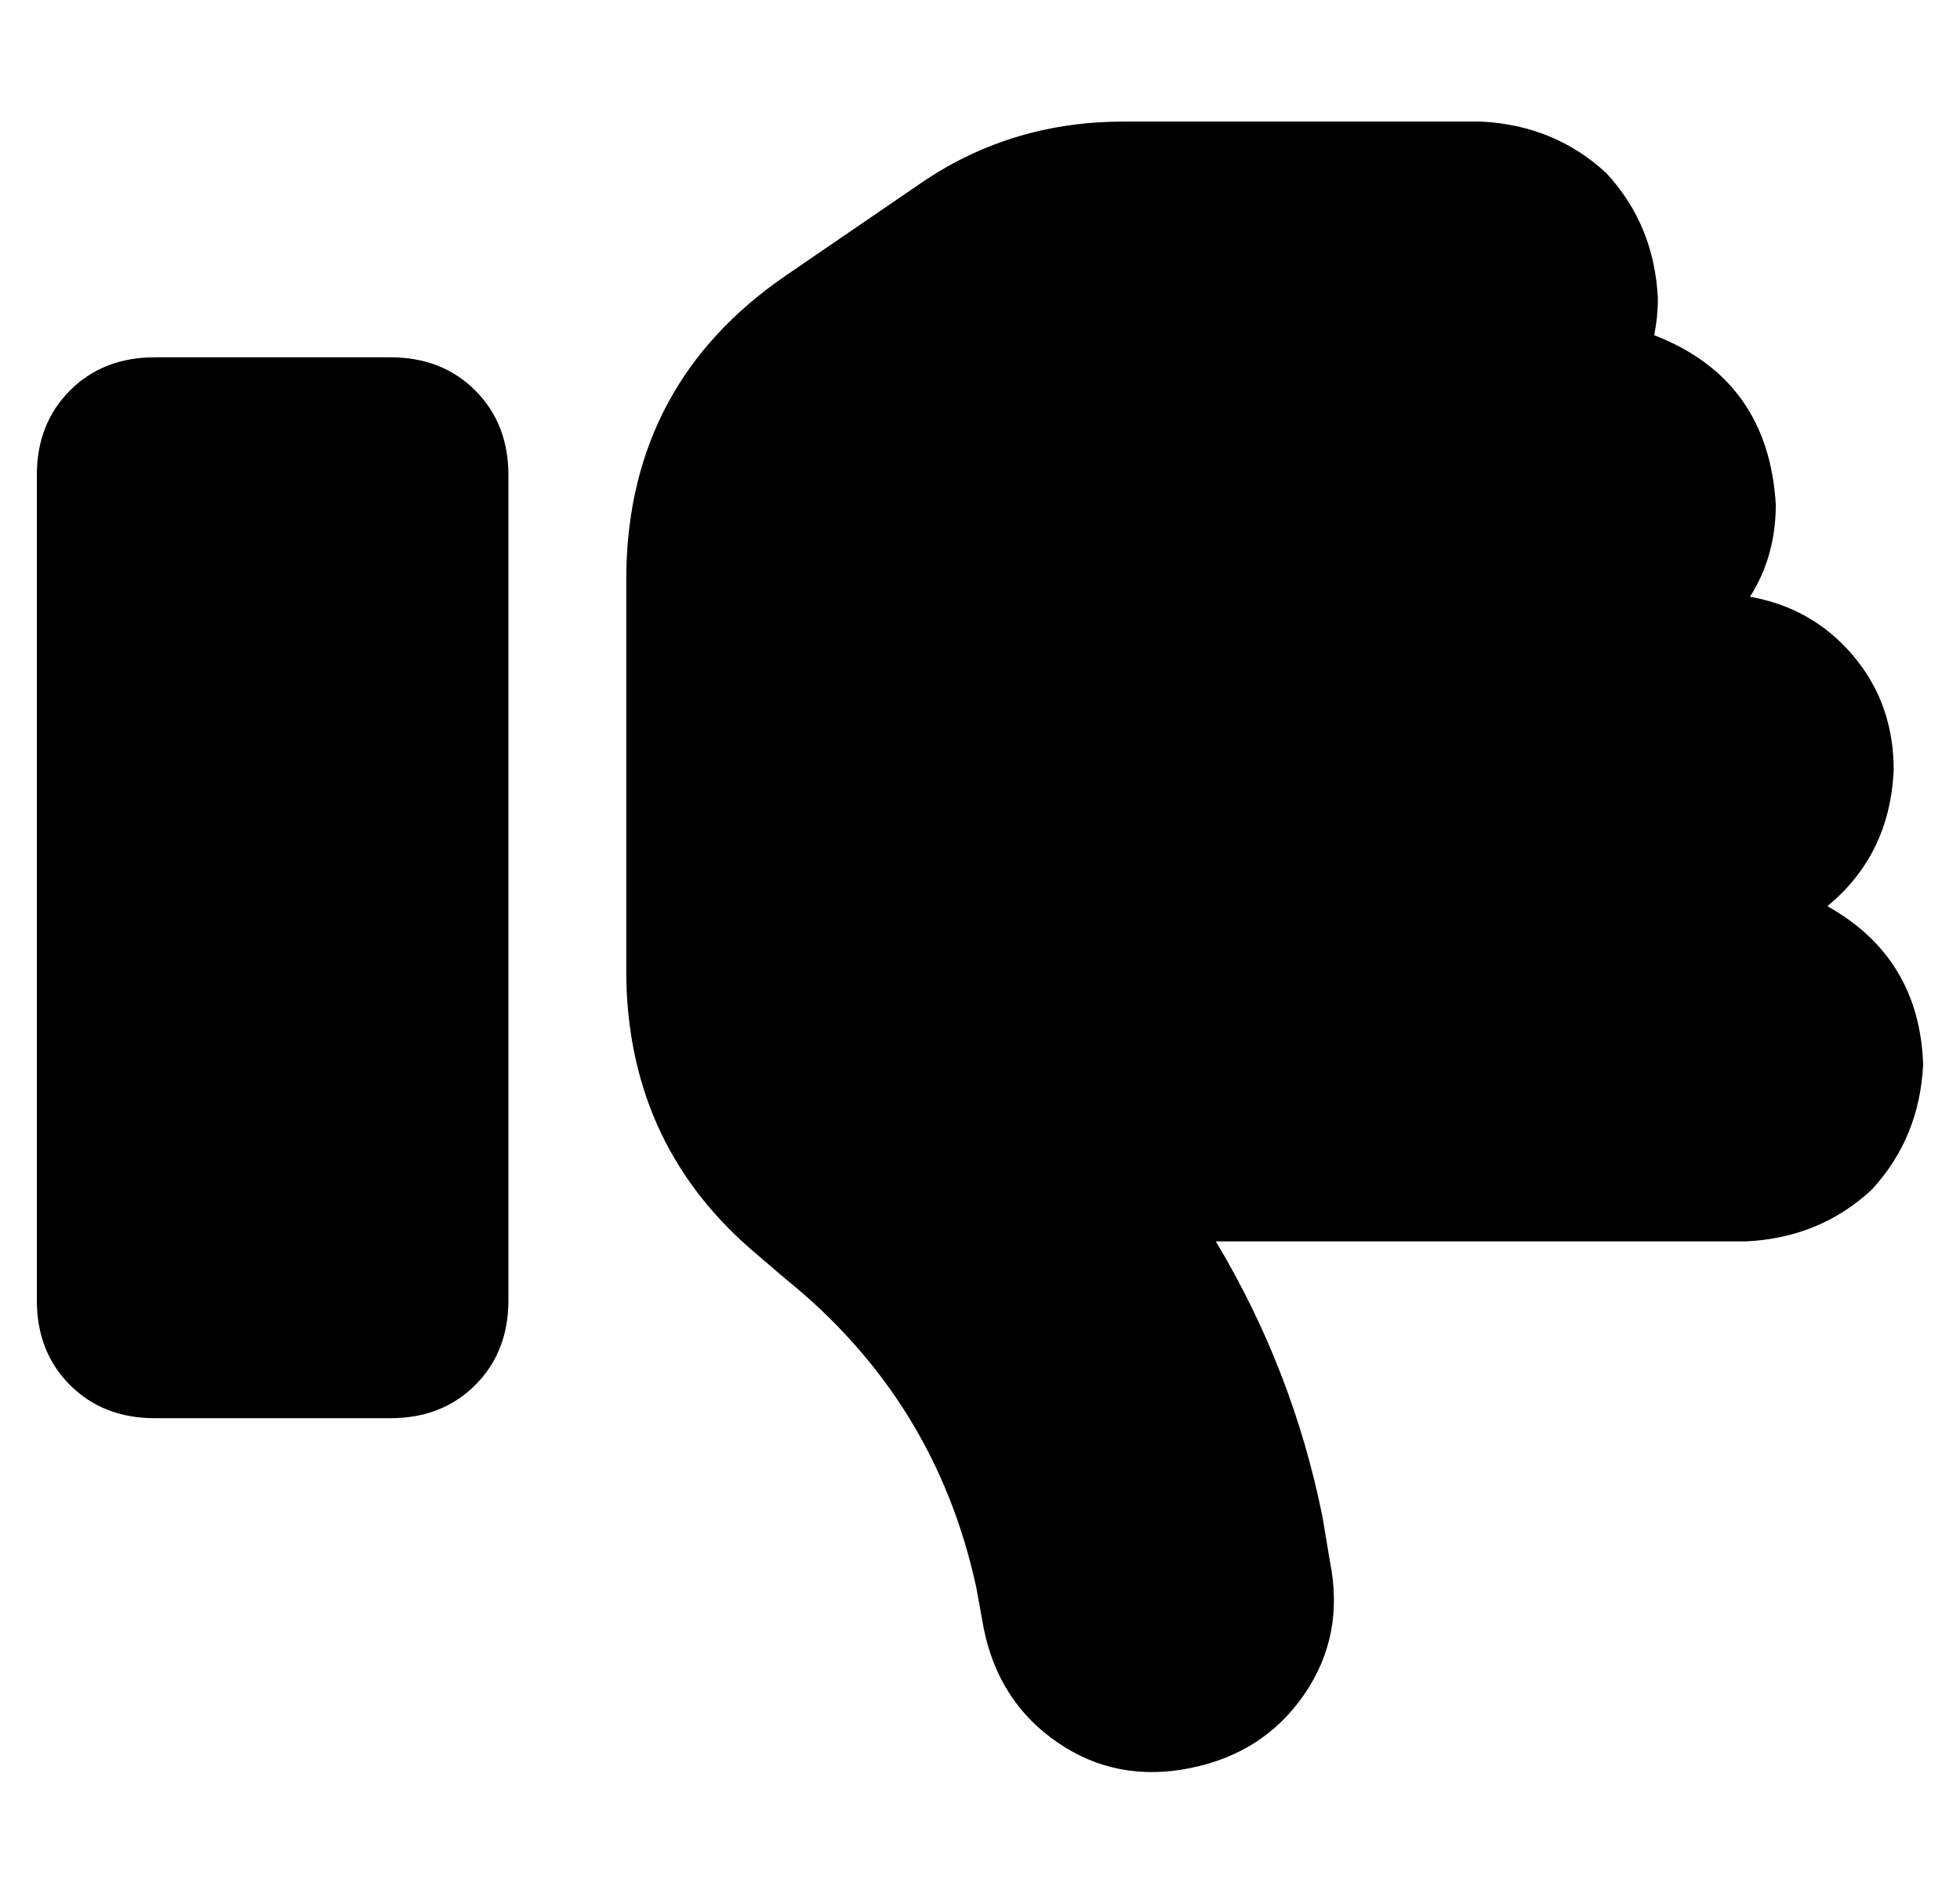 <?xml version="1.0" standalone="no"?>
<!DOCTYPE svg PUBLIC "-//W3C//DTD SVG 1.1//EN" "http://www.w3.org/Graphics/SVG/1.1/DTD/svg11.dtd" >
<svg xmlns="http://www.w3.org/2000/svg" xmlns:xlink="http://www.w3.org/1999/xlink" version="1.1" viewBox="-10 -40 532 512">
   <path fill="currentColor"
d="M313 440q20 -4 31 -20v0v0q11 -16 7 -36l-2 -12v0q-8 -40 -29 -75h144v0q20 -1 34 -14q13 -14 14 -34q-1 -29 -26 -43q17 -14 18 -37q0 -18 -11 -31t-28 -16q7 -11 7 -25q-2 -34 -33 -46q1 -5 1 -10q-1 -20 -14 -34q-14 -13 -34 -14h-97v0q-30 0 -54 16l-38 26v0
q-42 29 -43 80v38v0v48v0v25v0q1 46 36 75l7 6v0q41 33 52 84l2 11v0q4 20 20 31t36 7v0zM32 345h64h-64h64q14 0 23 -9t9 -23v-224v0q0 -14 -9 -23t-23 -9h-64v0q-14 0 -23 9t-9 23v224v0q0 14 9 23t23 9v0z" />
</svg>
